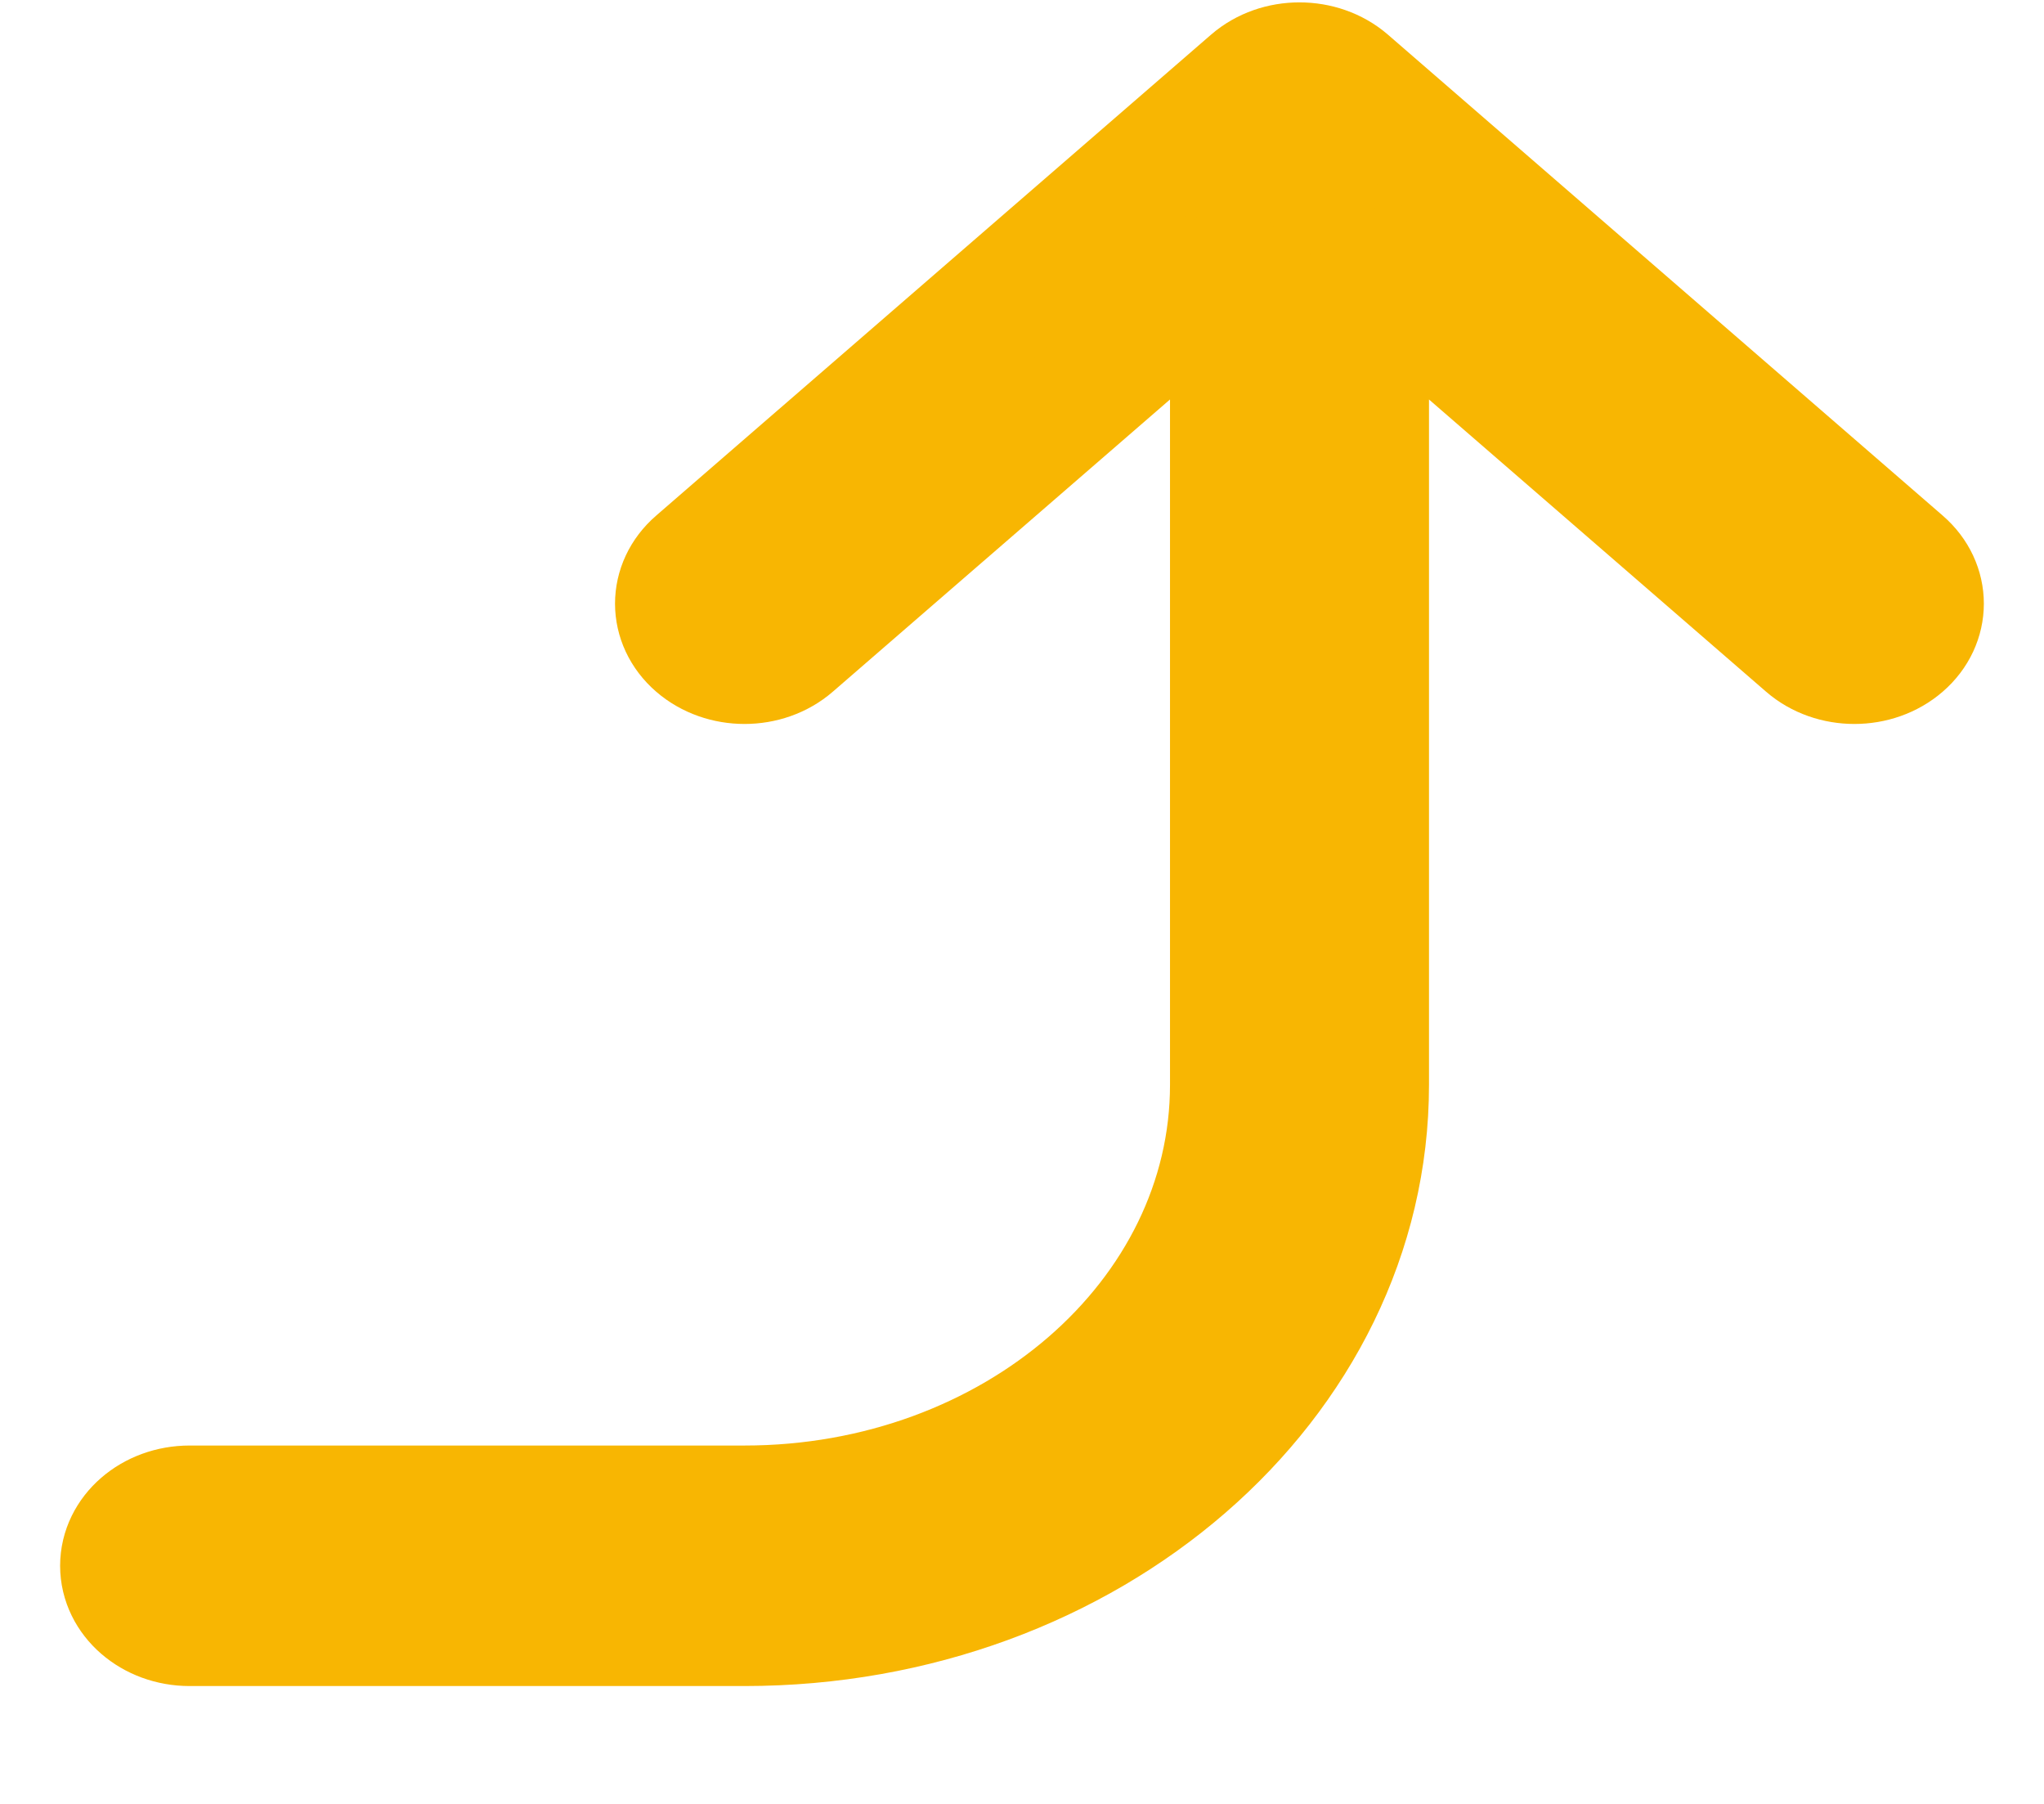 <svg width="17" height="15" viewBox="0 0 17 15" fill="none" xmlns="http://www.w3.org/2000/svg">
  <path fill-rule="evenodd" clip-rule="evenodd"
    d="M11.216 0.666C10.99 0.471 10.625 0.471 10.4 0.666L5.784 4.666C5.559 4.861 5.559 5.178 5.784 5.373C6.01 5.569 6.375 5.569 6.6 5.373L10.231 2.227V9.02C10.231 10.953 8.423 12.52 6.192 12.52L1.577 12.52C1.258 12.52 1 12.744 1 13.02C1 13.296 1.258 13.52 1.577 13.52L6.192 13.52C9.06 13.52 11.385 11.505 11.385 9.02L11.385 2.227L15.015 5.373C15.24 5.569 15.606 5.569 15.831 5.373C16.056 5.178 16.056 4.861 15.831 4.666L11.216 0.666Z"
    fill="#F8B602" stroke="#F8B602" stroke-linecap="round" stroke-linejoin="round" />
</svg>
